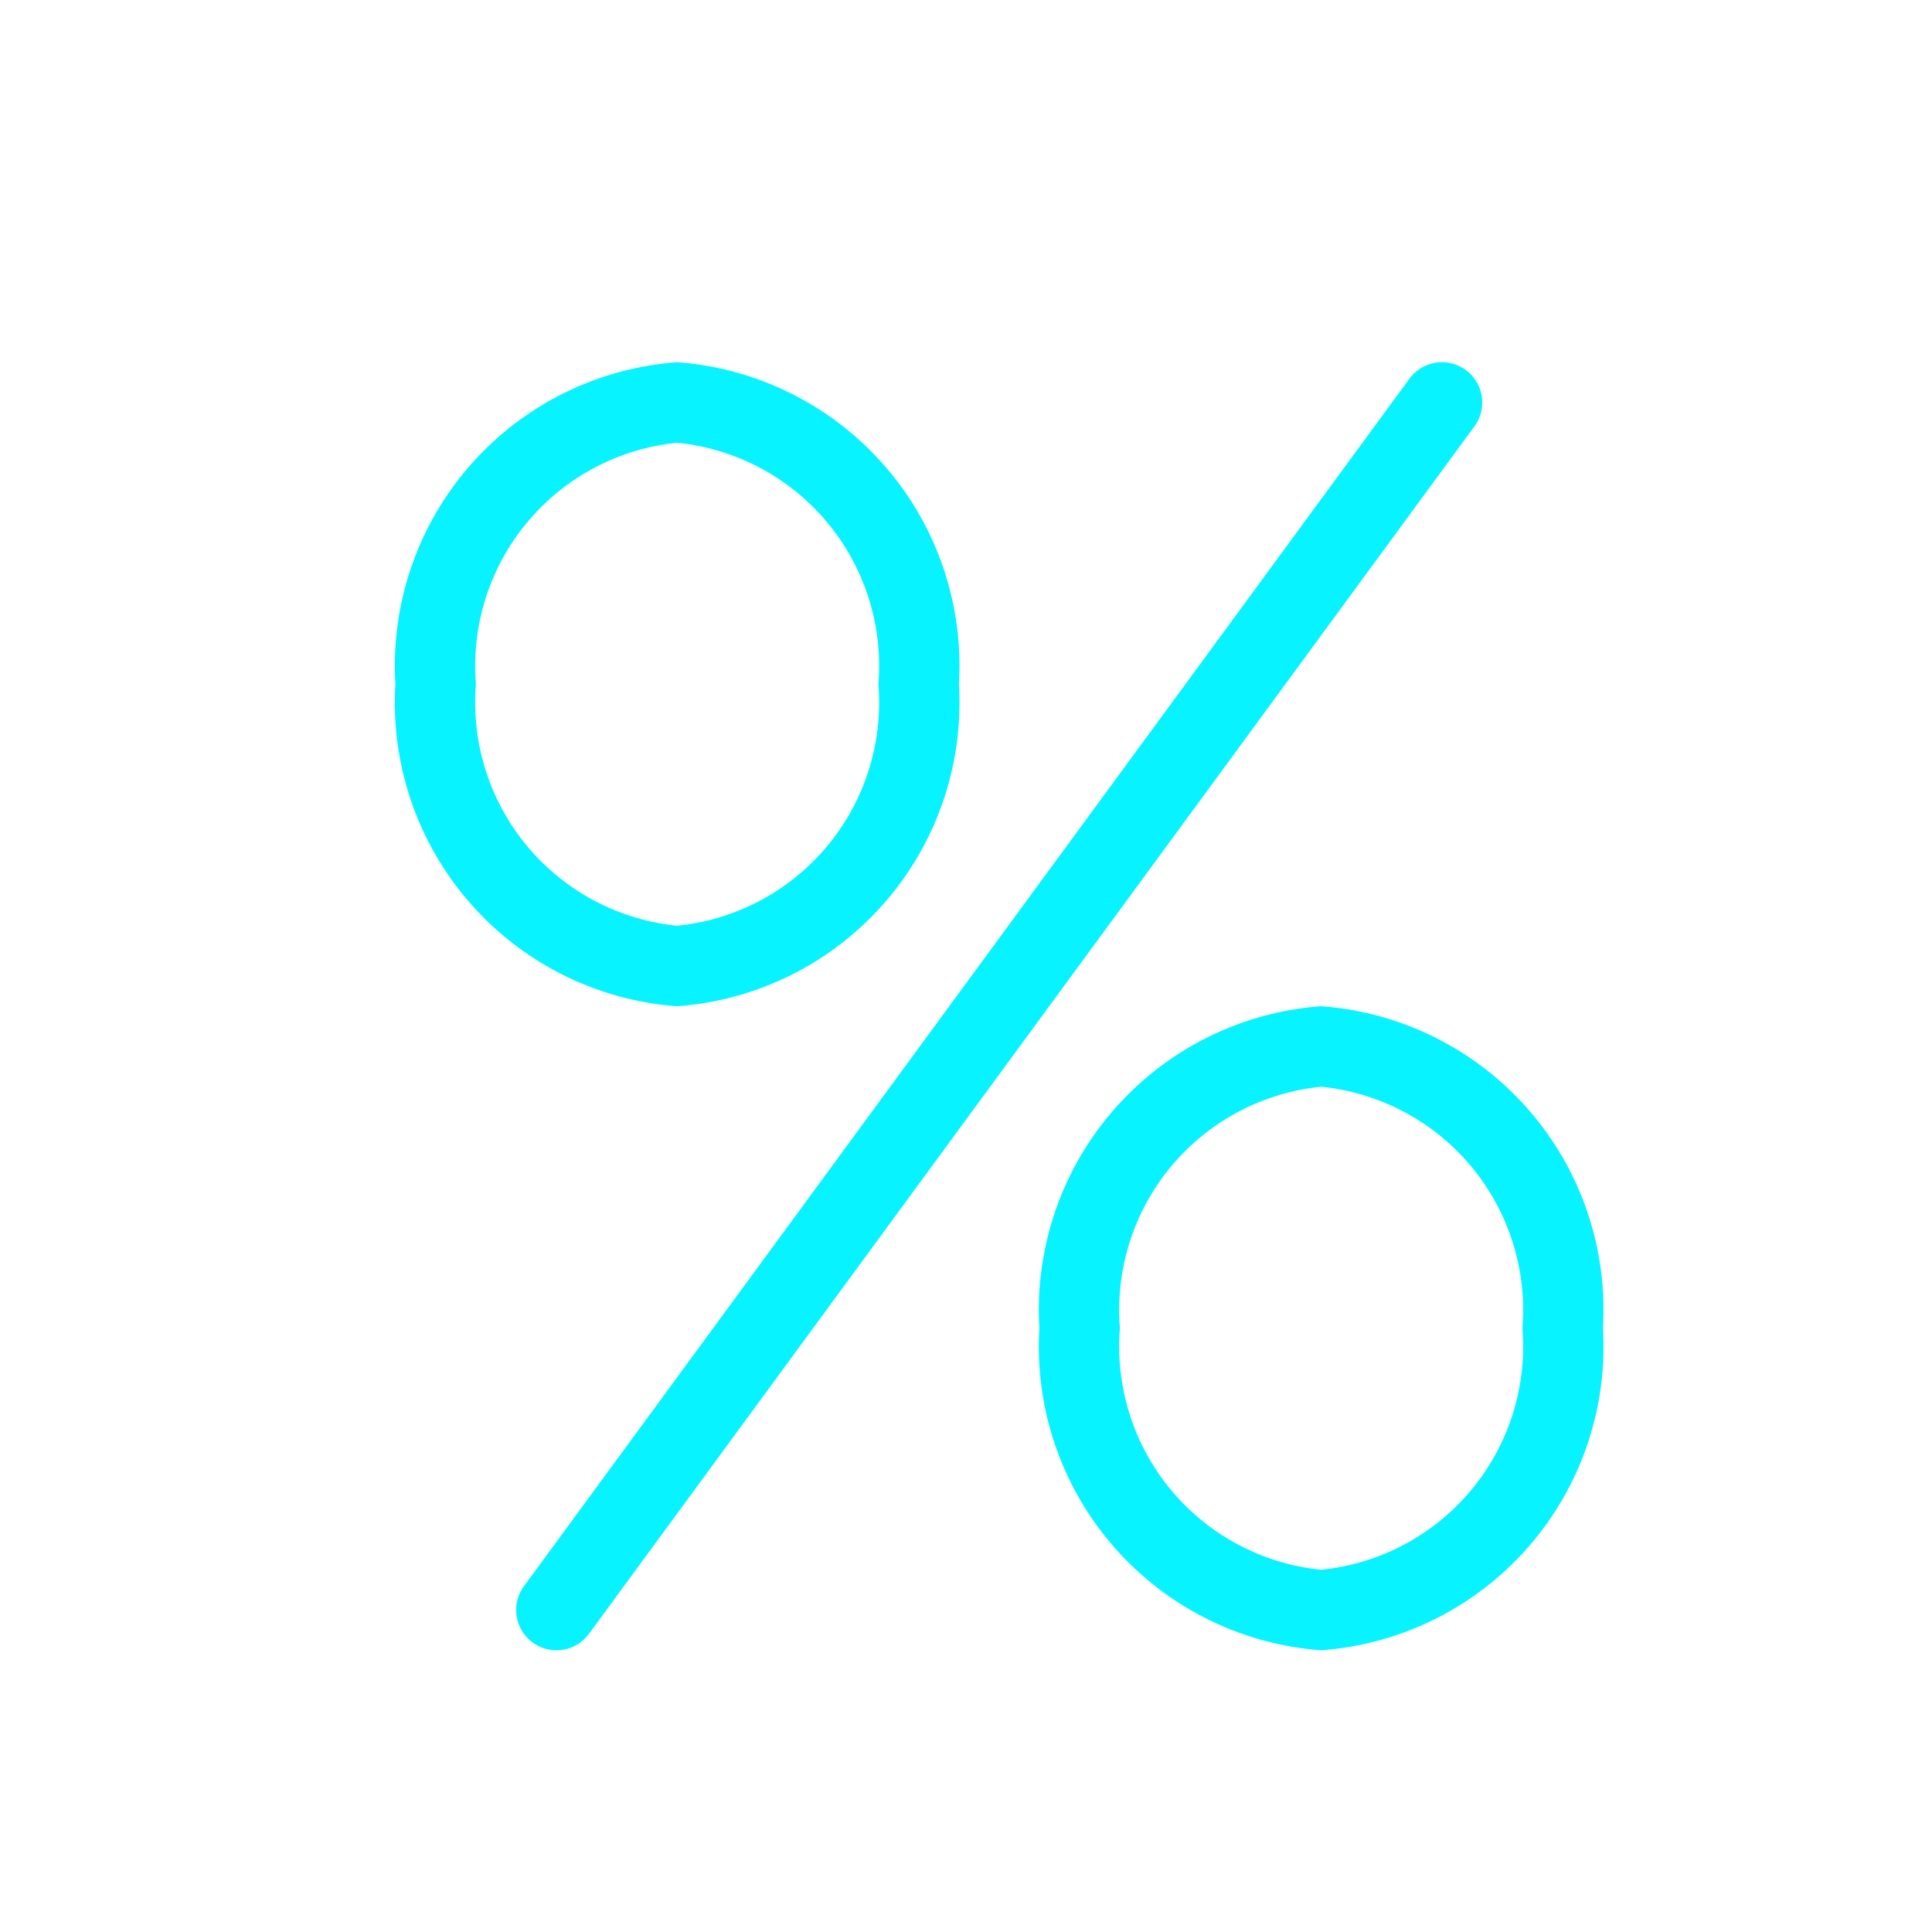 <?xml version="1.0" standalone="no"?><!DOCTYPE svg PUBLIC "-//W3C//DTD SVG 1.1//EN" "http://www.w3.org/Graphics/SVG/1.1/DTD/svg11.dtd"><svg t="1667013129058" class="icon" viewBox="0 0 1024 1024" version="1.1" xmlns="http://www.w3.org/2000/svg" p-id="1343" xmlns:xlink="http://www.w3.org/1999/xlink" width="200" height="200"><path d="M294.912 874.667a21.333 21.333 0 0 1-17.195-33.963l469.333-640a21.333 21.333 0 0 1 34.432 25.259l-469.333 640a21.248 21.248 0 0 1-17.237 8.704zM358.912 533.333a161.28 161.28 0 0 1-149.333-170.667 161.28 161.28 0 0 1 149.333-170.667 161.28 161.28 0 0 1 149.333 170.667 161.28 161.28 0 0 1-149.333 170.667z m0-298.667a118.912 118.912 0 0 0-106.667 128 118.912 118.912 0 0 0 106.667 128 118.912 118.912 0 0 0 106.667-128 118.912 118.912 0 0 0-106.667-128zM700.245 874.667a161.28 161.28 0 0 1-149.333-170.667 161.28 161.28 0 0 1 149.333-170.667 161.28 161.28 0 0 1 149.333 170.667 161.28 161.28 0 0 1-149.333 170.667z m0-298.667a118.912 118.912 0 0 0-106.667 128 118.912 118.912 0 0 0 106.667 128 118.912 118.912 0 0 0 106.667-128 118.912 118.912 0 0 0-106.667-128z" fill="#06f3ff" p-id="1344"></path></svg>